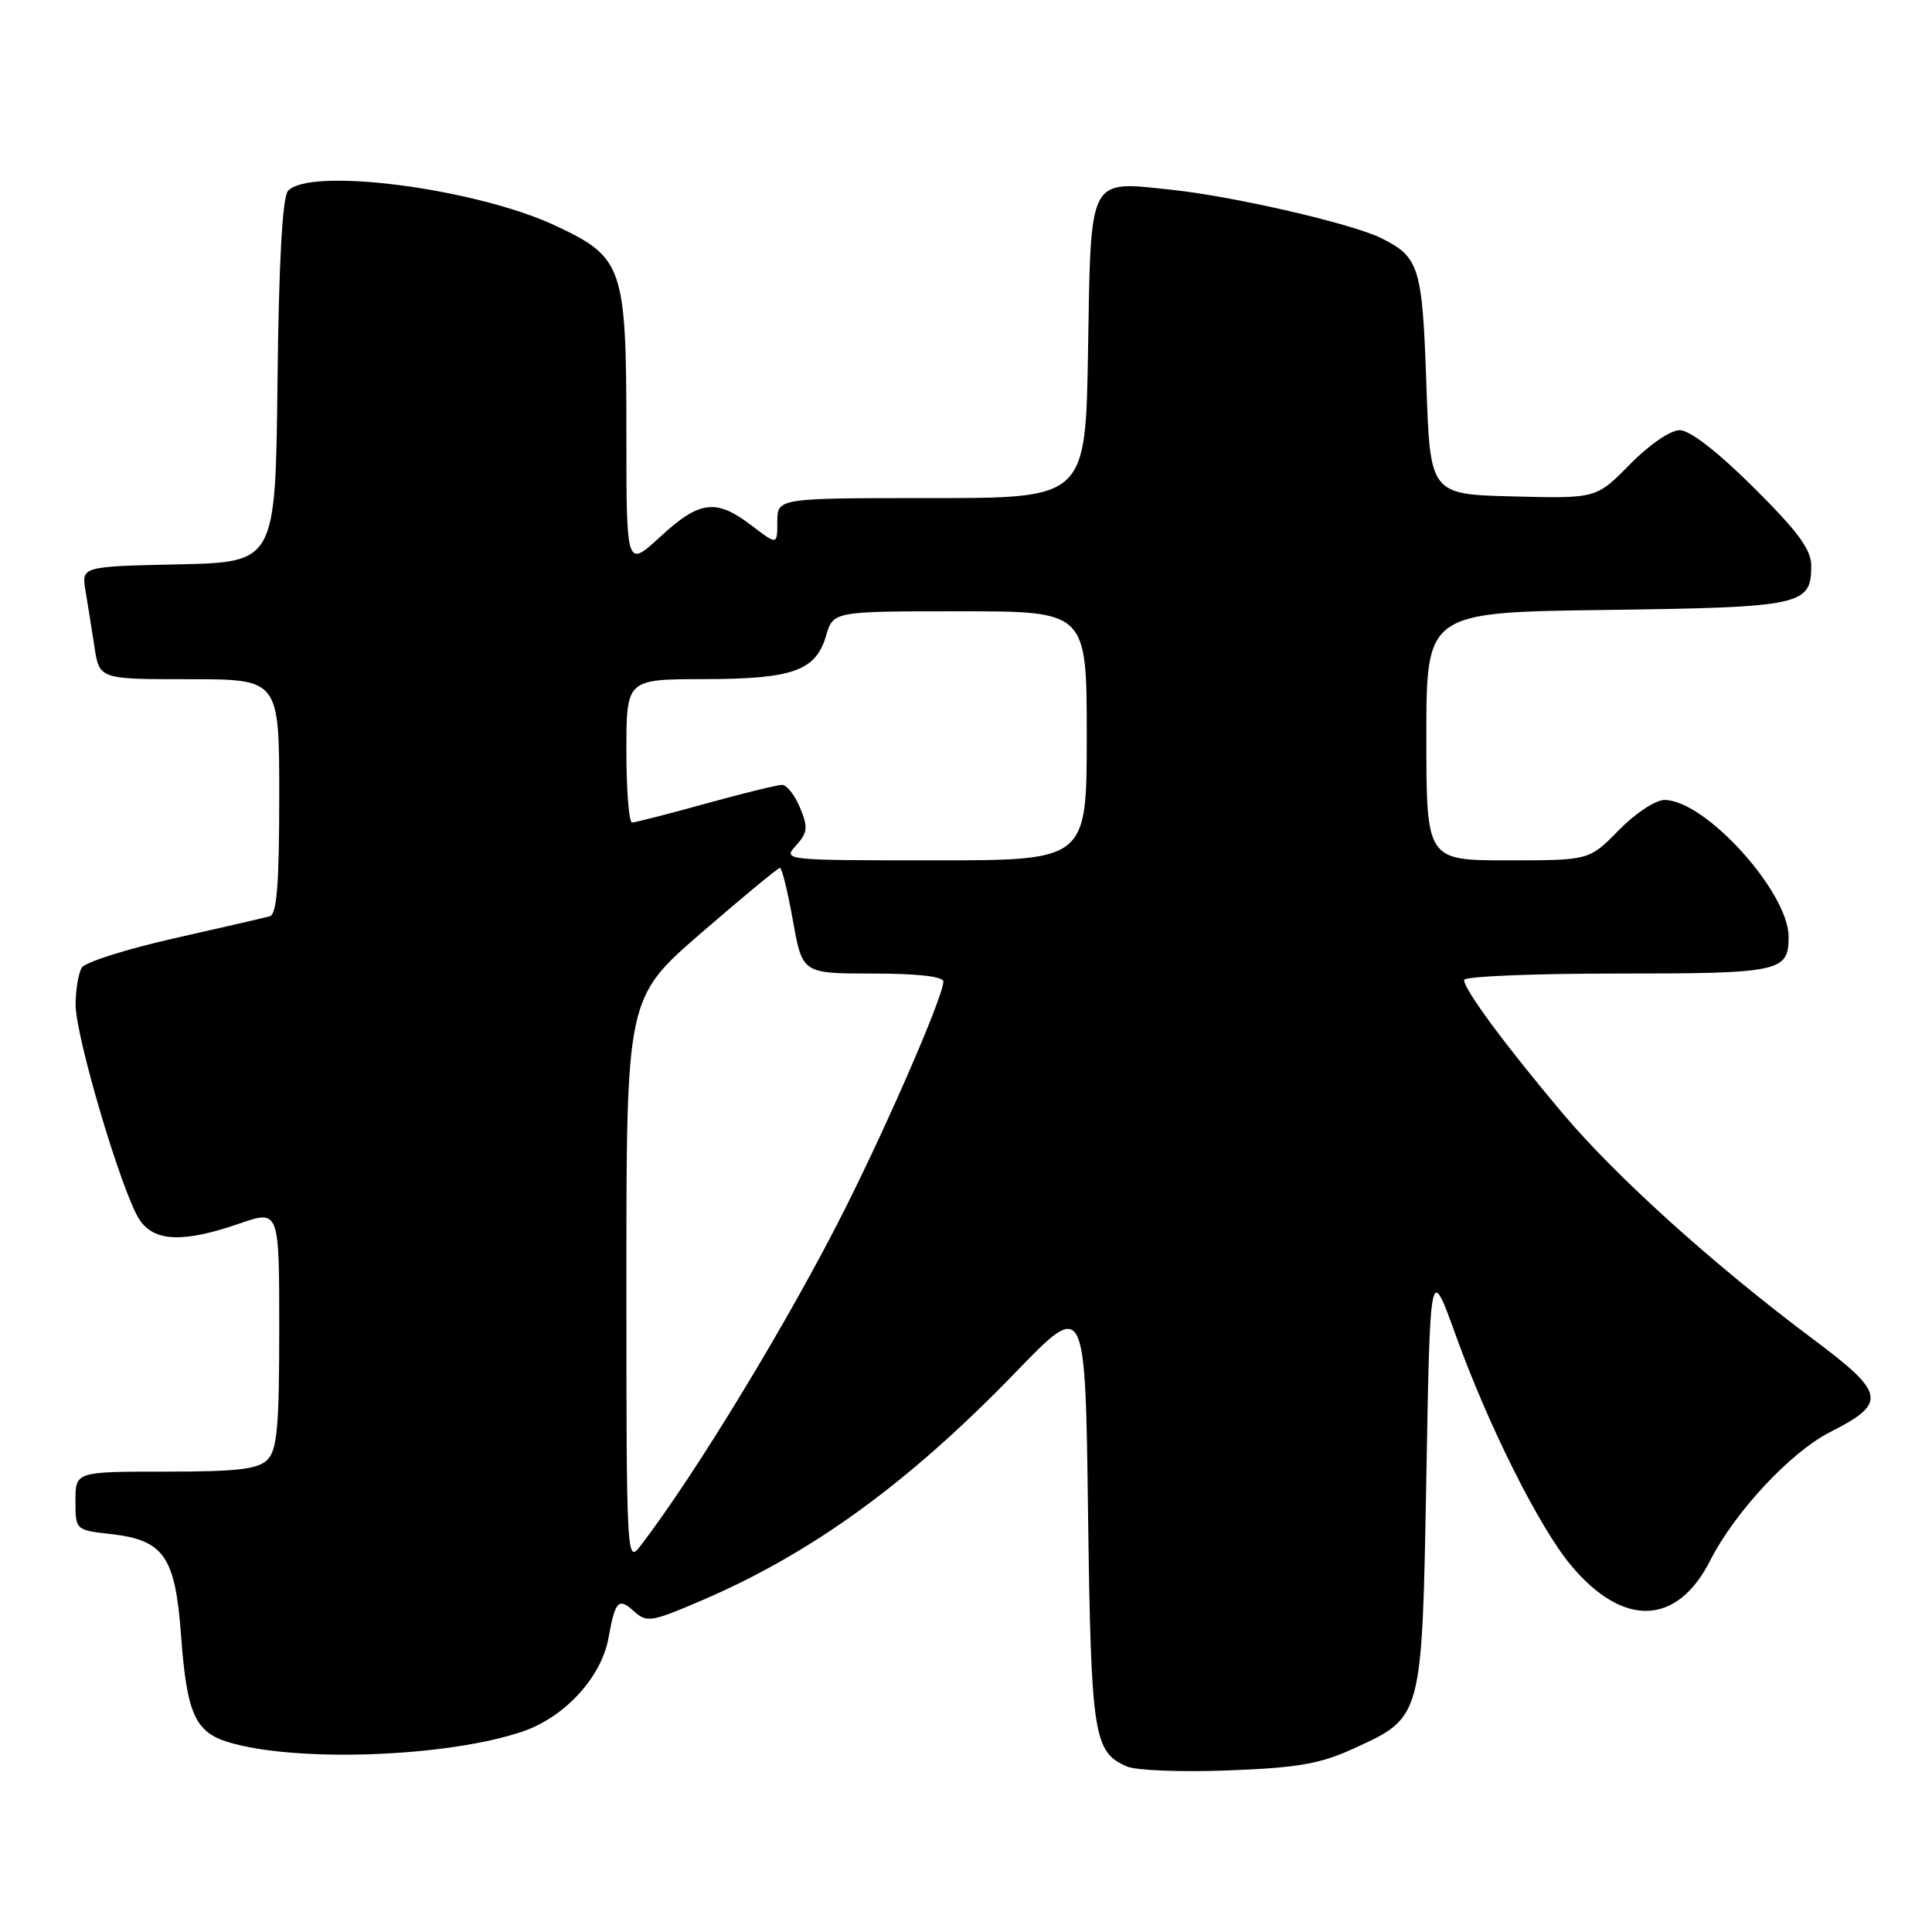 <?xml version="1.0" encoding="UTF-8" standalone="no"?>
<!DOCTYPE svg PUBLIC "-//W3C//DTD SVG 1.1//EN" "http://www.w3.org/Graphics/SVG/1.1/DTD/svg11.dtd" >
<svg xmlns="http://www.w3.org/2000/svg" xmlns:xlink="http://www.w3.org/1999/xlink" version="1.1" viewBox="0 0 256 256">
 <g >
 <path fill="currentColor"
d=" M 179.39 231.68 C 188.51 227.50 188.42 227.83 189.00 195.55 C 189.50 167.50 189.50 167.50 192.91 176.97 C 197.20 188.88 203.93 202.33 208.13 207.37 C 215.05 215.69 222.22 215.45 226.62 206.76 C 229.87 200.35 237.29 192.40 242.48 189.77 C 250.10 185.91 249.87 184.64 240.25 177.45 C 227.14 167.65 214.21 156.00 207.09 147.56 C 199.46 138.51 194.00 131.12 194.00 129.85 C 194.00 129.38 203.13 129.00 214.30 129.00 C 235.91 129.00 237.00 128.77 237.00 124.14 C 237.00 118.20 225.94 106.00 220.56 106.00 C 219.36 106.00 216.67 107.78 214.50 110.00 C 210.59 114.00 210.59 114.00 199.80 114.00 C 189.00 114.00 189.00 114.00 189.00 97.57 C 189.00 81.13 189.00 81.13 212.85 80.82 C 238.77 80.47 240.00 80.21 240.00 74.97 C 240.00 72.82 238.24 70.43 232.36 64.59 C 227.59 59.85 223.92 57.00 222.57 57.00 C 221.34 57.00 218.52 58.93 215.97 61.53 C 211.52 66.06 211.52 66.06 200.51 65.78 C 189.50 65.50 189.50 65.50 189.00 50.90 C 188.47 35.39 188.07 34.09 183.07 31.58 C 179.24 29.65 163.52 26.02 155.19 25.14 C 144.13 23.97 144.56 23.15 144.17 46.42 C 143.85 66.00 143.85 66.00 123.42 66.00 C 103.00 66.00 103.00 66.00 103.00 69.12 C 103.00 72.24 103.00 72.24 99.57 69.62 C 94.88 66.04 92.70 66.31 87.48 71.13 C 83.00 75.25 83.00 75.25 83.00 57.60 C 83.00 35.28 82.60 34.11 73.57 29.89 C 62.98 24.93 40.84 22.08 38.14 25.33 C 37.42 26.20 36.94 34.98 36.77 50.58 C 36.50 74.50 36.50 74.50 23.64 74.78 C 10.79 75.06 10.79 75.06 11.33 78.28 C 11.63 80.05 12.16 83.41 12.52 85.75 C 13.18 90.00 13.18 90.00 25.09 90.00 C 37.00 90.00 37.00 90.00 37.00 105.53 C 37.00 117.10 36.68 121.15 35.75 121.41 C 35.06 121.60 29.36 122.92 23.09 124.33 C 16.81 125.75 11.30 127.49 10.85 128.20 C 10.40 128.92 10.02 131.13 10.02 133.12 C 10.00 137.33 16.15 158.05 18.47 161.59 C 20.41 164.55 24.27 164.71 31.75 162.12 C 37.00 160.31 37.00 160.31 37.00 176.08 C 37.00 189.09 36.72 192.13 35.43 193.43 C 34.18 194.68 31.44 195.00 21.93 195.00 C 10.00 195.00 10.00 195.00 10.00 198.87 C 10.00 202.73 10.01 202.74 14.61 203.26 C 21.73 204.06 23.22 206.20 23.99 216.70 C 24.75 227.03 25.83 229.49 30.24 230.84 C 39.17 233.56 59.28 232.84 69.26 229.43 C 74.85 227.52 79.69 222.24 80.63 217.03 C 81.52 212.10 81.95 211.64 84.00 213.50 C 85.68 215.02 86.28 214.93 92.65 212.21 C 107.47 205.90 120.31 196.59 134.65 181.76 C 143.80 172.30 143.80 172.30 144.17 200.40 C 144.57 230.04 144.89 232.14 149.32 234.07 C 150.52 234.59 156.55 234.83 162.73 234.59 C 171.98 234.24 174.91 233.73 179.39 231.68 Z  M 83.00 169.74 C 83.00 132.21 83.00 132.21 92.94 123.60 C 98.40 118.87 103.09 115.00 103.35 115.00 C 103.61 115.00 104.38 118.15 105.07 122.00 C 106.32 129.00 106.32 129.00 115.66 129.00 C 121.55 129.00 125.00 129.39 125.00 130.06 C 125.00 131.94 117.97 148.20 112.06 160.00 C 104.72 174.64 92.16 195.35 84.83 204.88 C 83.05 207.21 83.00 206.33 83.00 169.74 Z  M 105.48 112.03 C 107.02 110.32 107.09 109.64 106.01 107.03 C 105.32 105.36 104.25 104.00 103.62 104.00 C 103.00 104.00 98.44 105.12 93.49 106.49 C 88.55 107.86 84.16 108.98 83.75 108.99 C 83.34 108.99 83.00 104.72 83.00 99.50 C 83.00 90.00 83.00 90.00 93.25 89.99 C 105.07 89.97 108.08 88.90 109.46 84.24 C 110.41 81.00 110.41 81.00 127.21 81.00 C 144.00 81.00 144.00 81.00 144.00 97.50 C 144.00 114.00 144.00 114.00 123.85 114.00 C 103.84 114.00 103.70 113.99 105.48 112.03 Z "/>
</g>
</svg>